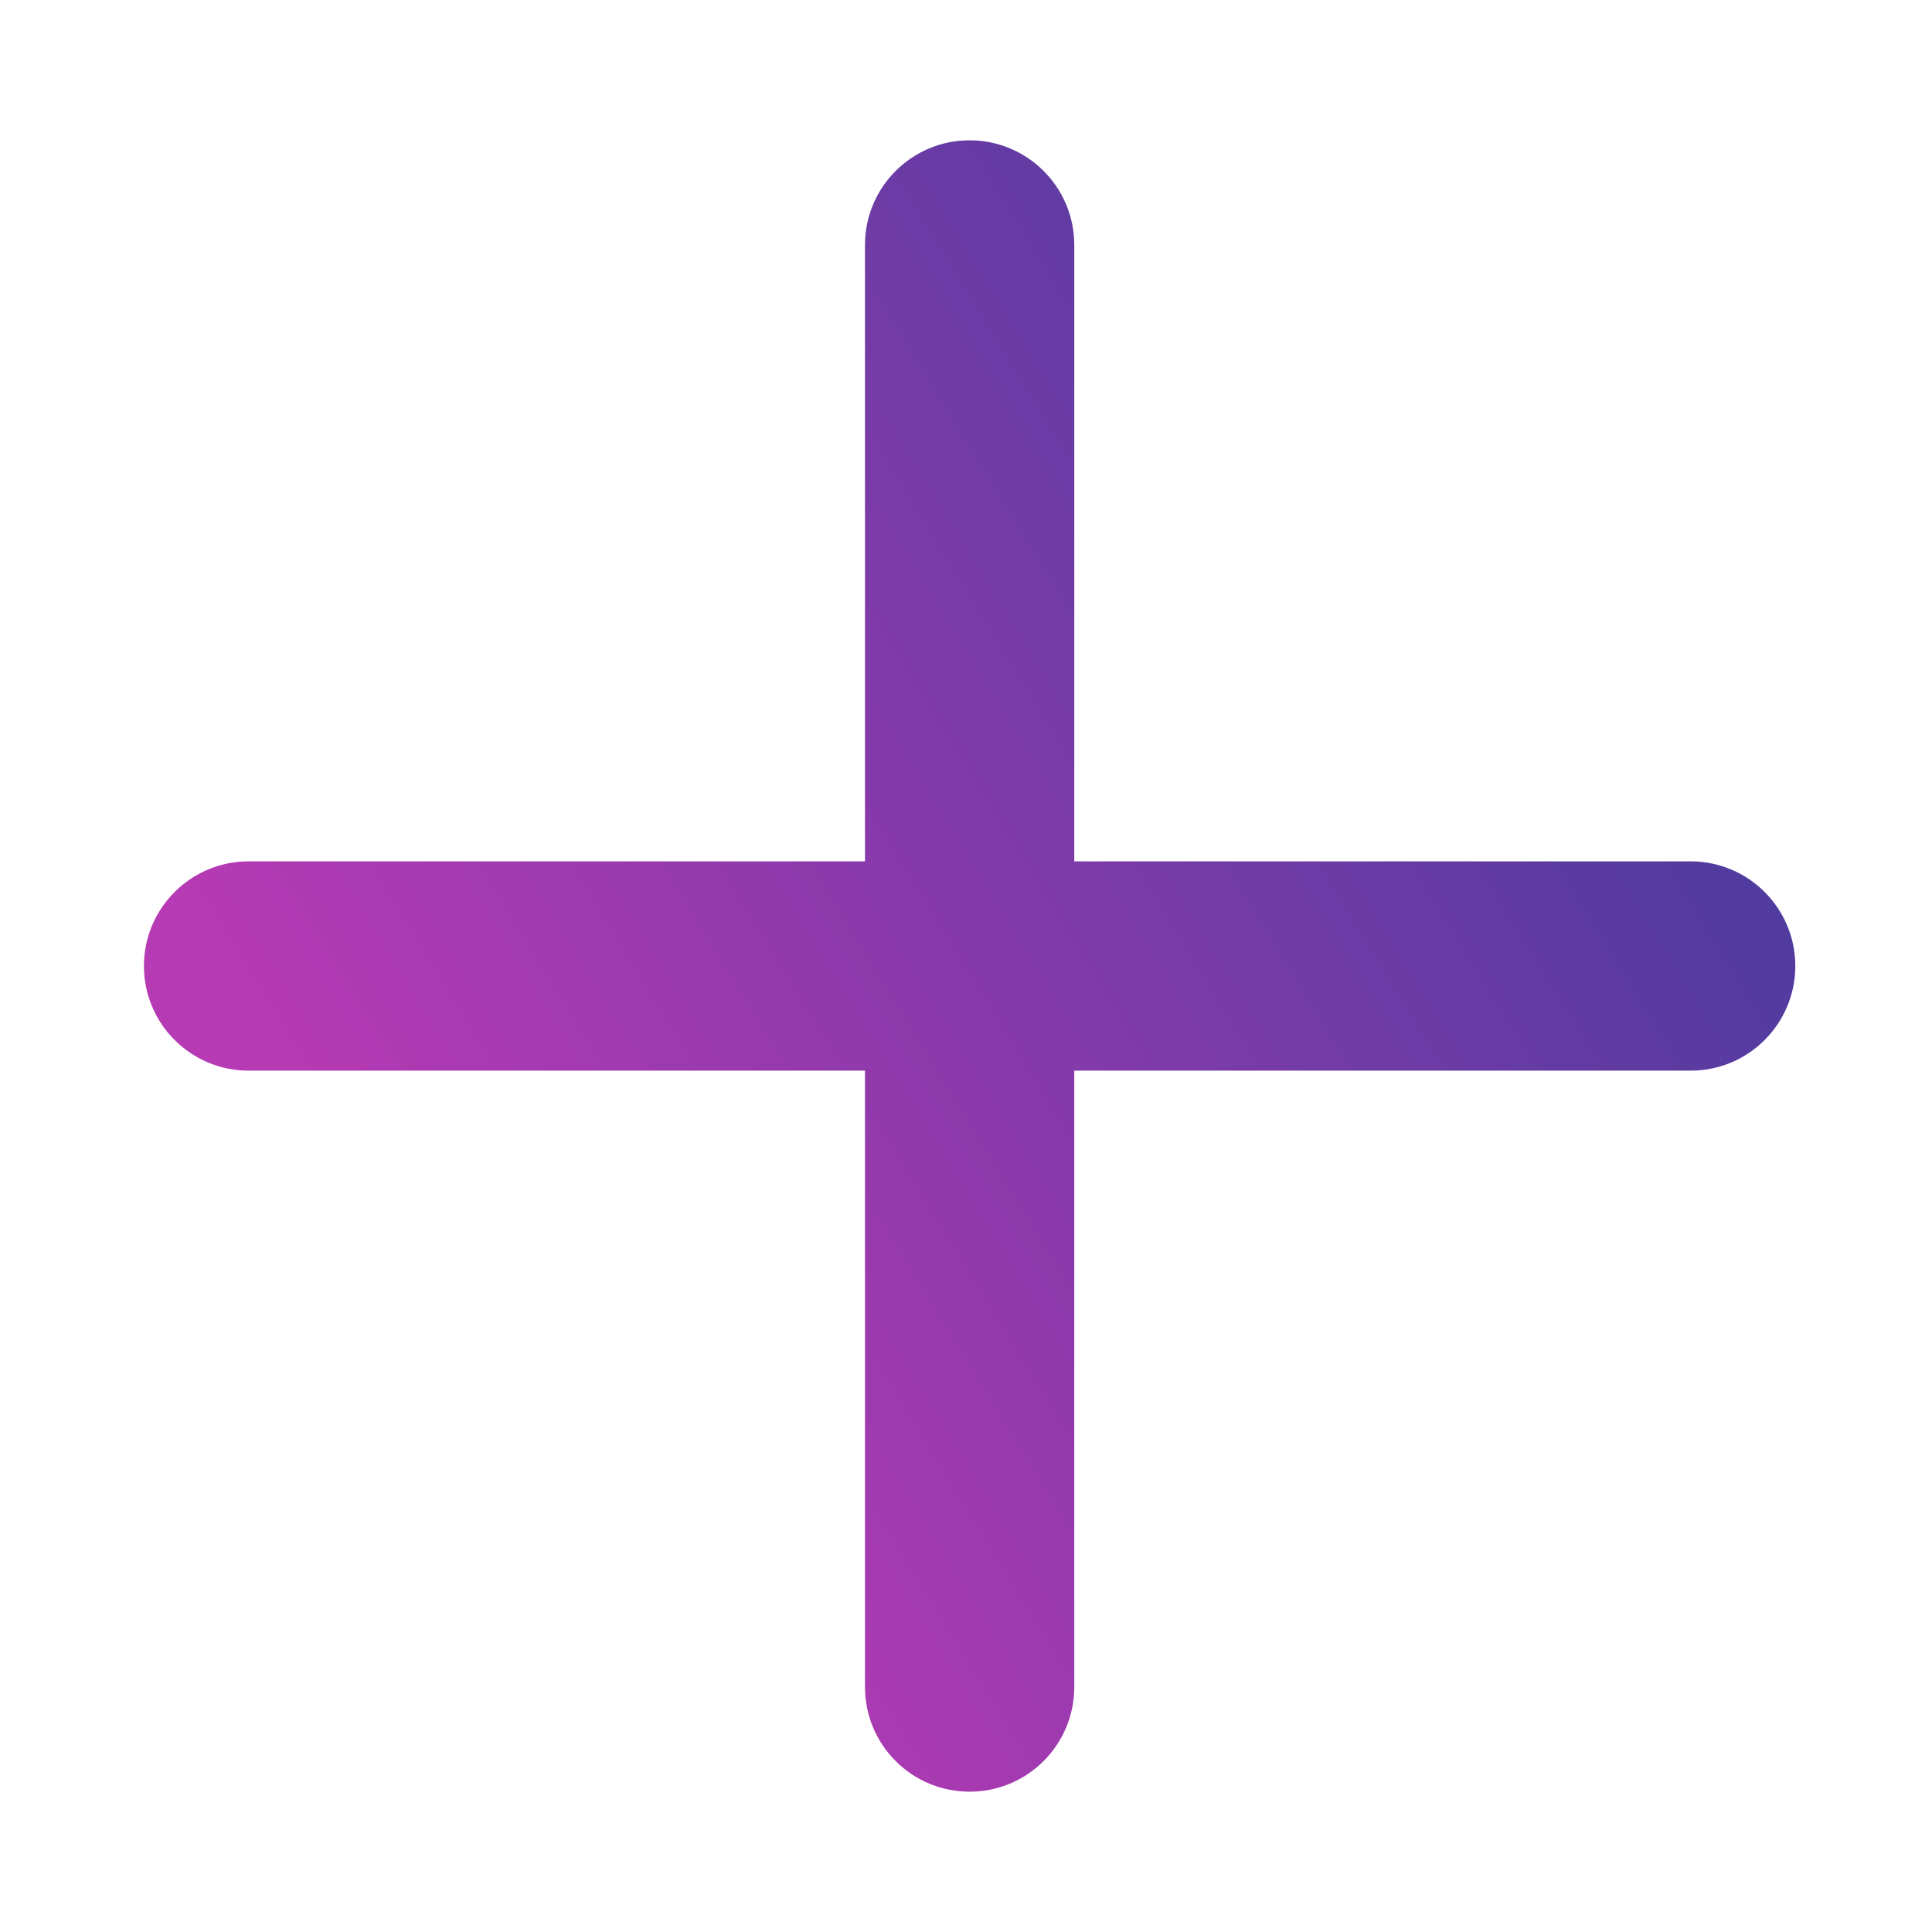 <svg width="24" height="24" viewBox="0 0 24 24" fill="none" xmlns="http://www.w3.org/2000/svg">
<path fill-rule="evenodd" clip-rule="evenodd" d="M22.302 12C22.302 12.718 21.72 13.3 21.002 13.3L13.345 13.3L13.345 20.957C13.345 21.675 12.763 22.257 12.045 22.257C11.327 22.257 10.745 21.675 10.745 20.957L10.745 13.3L3.088 13.3C2.371 13.3 1.788 12.718 1.788 12C1.788 11.282 2.371 10.7 3.088 10.7L10.745 10.7L10.745 3.043C10.745 2.325 11.327 1.743 12.045 1.743C12.763 1.743 13.345 2.325 13.345 3.043L13.345 10.7L21.002 10.7C21.72 10.7 22.302 11.282 22.302 12Z" fill="url(#paint0_linear_2564_52120)"/>
<defs>
<linearGradient id="paint0_linear_2564_52120" x1="2.195" y1="11.055" x2="16.398" y2="2.345" gradientUnits="userSpaceOnUse">
<stop stop-color="#B63AB4"/>
<stop offset="1" stop-color="#513B9F"/>
</linearGradient>
</defs>
</svg>

